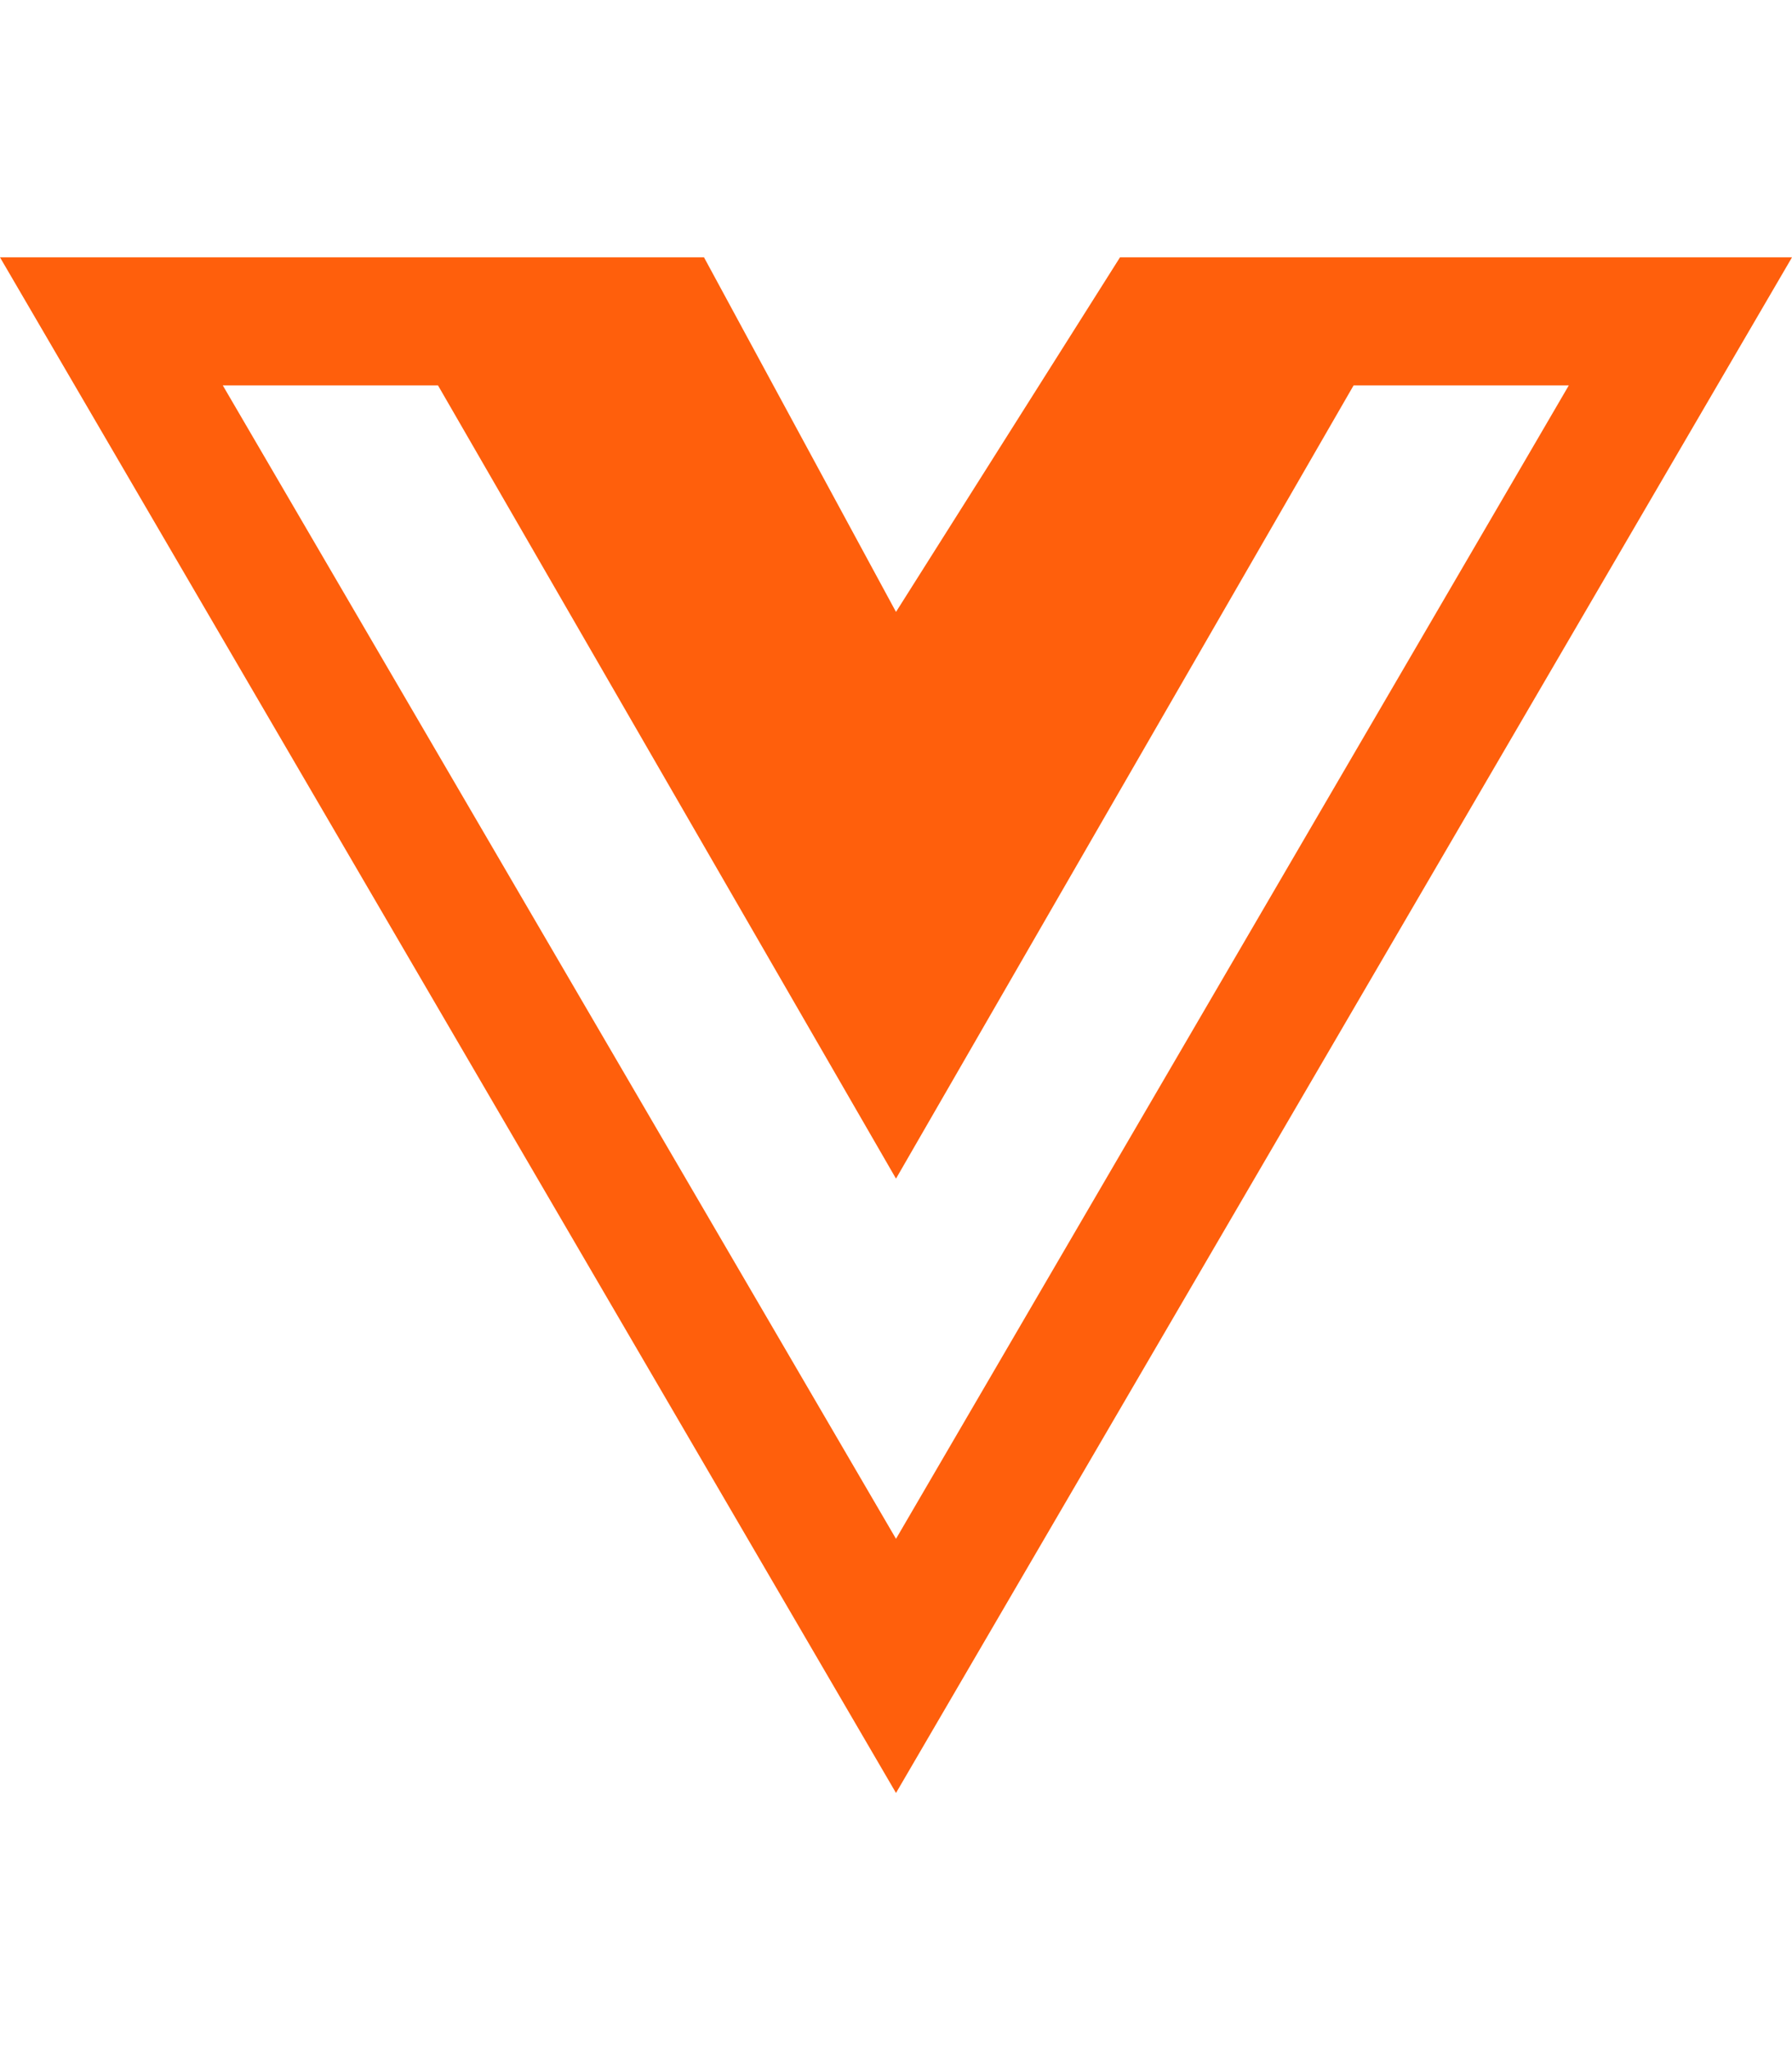 <svg xmlns="http://www.w3.org/2000/svg" height="16" width="14" viewBox="0 0 448 512">
<style>svg{fill:#ff5f0c}</style><path d="M356.9 64.3H280l-56 88.6-48-88.6H0L224 448 448 64.3h-91.1zm-301.2 32h53.8L224 294.5 338.4 96.3h53.8L224 384.5 55.7 96.3z"/></svg>